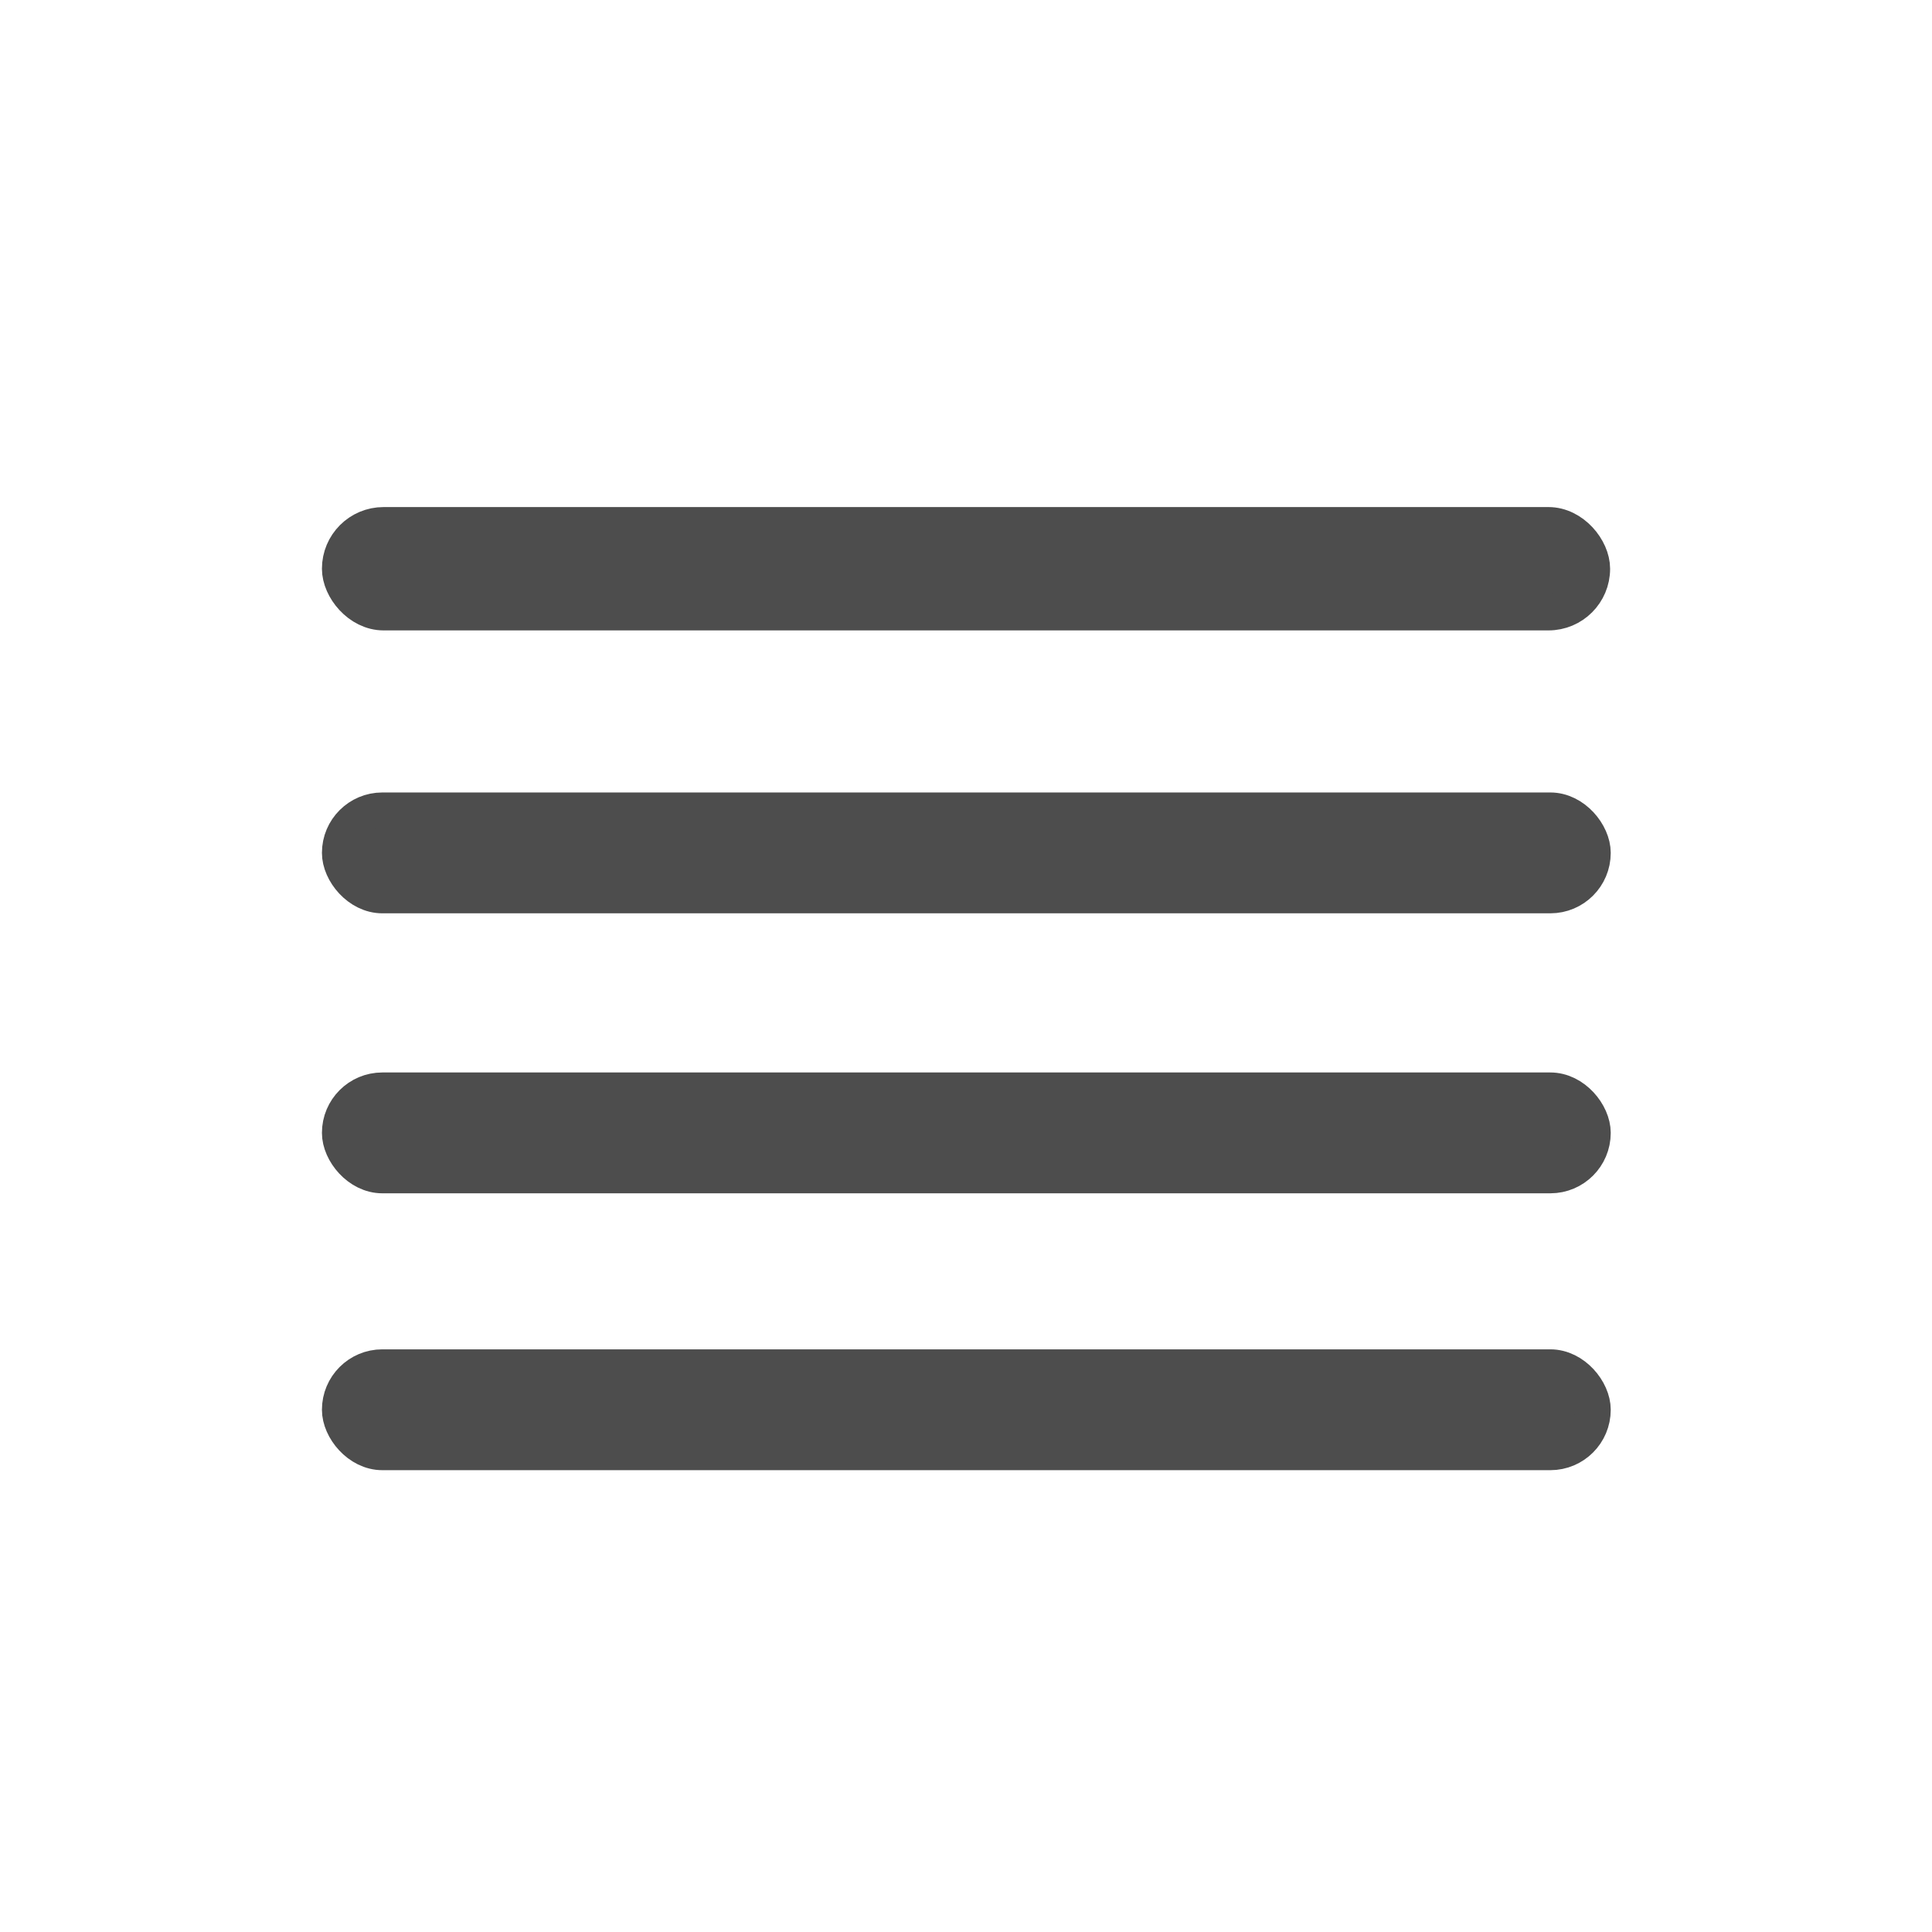 <svg xmlns="http://www.w3.org/2000/svg" viewBox="0 0 24 24"><g transform="matrix(1.293 0 0 1.293 3.182-1333.09)" fill="#4d4d4d" stroke="#4d4d4d" stroke-linejoin="round" stroke-linecap="round"><g stroke-width=".342"><rect y="1044.14" x=".803" height=".819" width="12.04" rx=".409"/><rect y="1041.48" x=".803" height=".819" width="12.04" rx=".409"/><rect y="1038.79" x=".803" height=".819" width="12.04" rx=".409"/></g><rect y="1036.05" x=".805" height=".839" width="12.03" stroke-width=".346" rx=".419"/></g></svg>